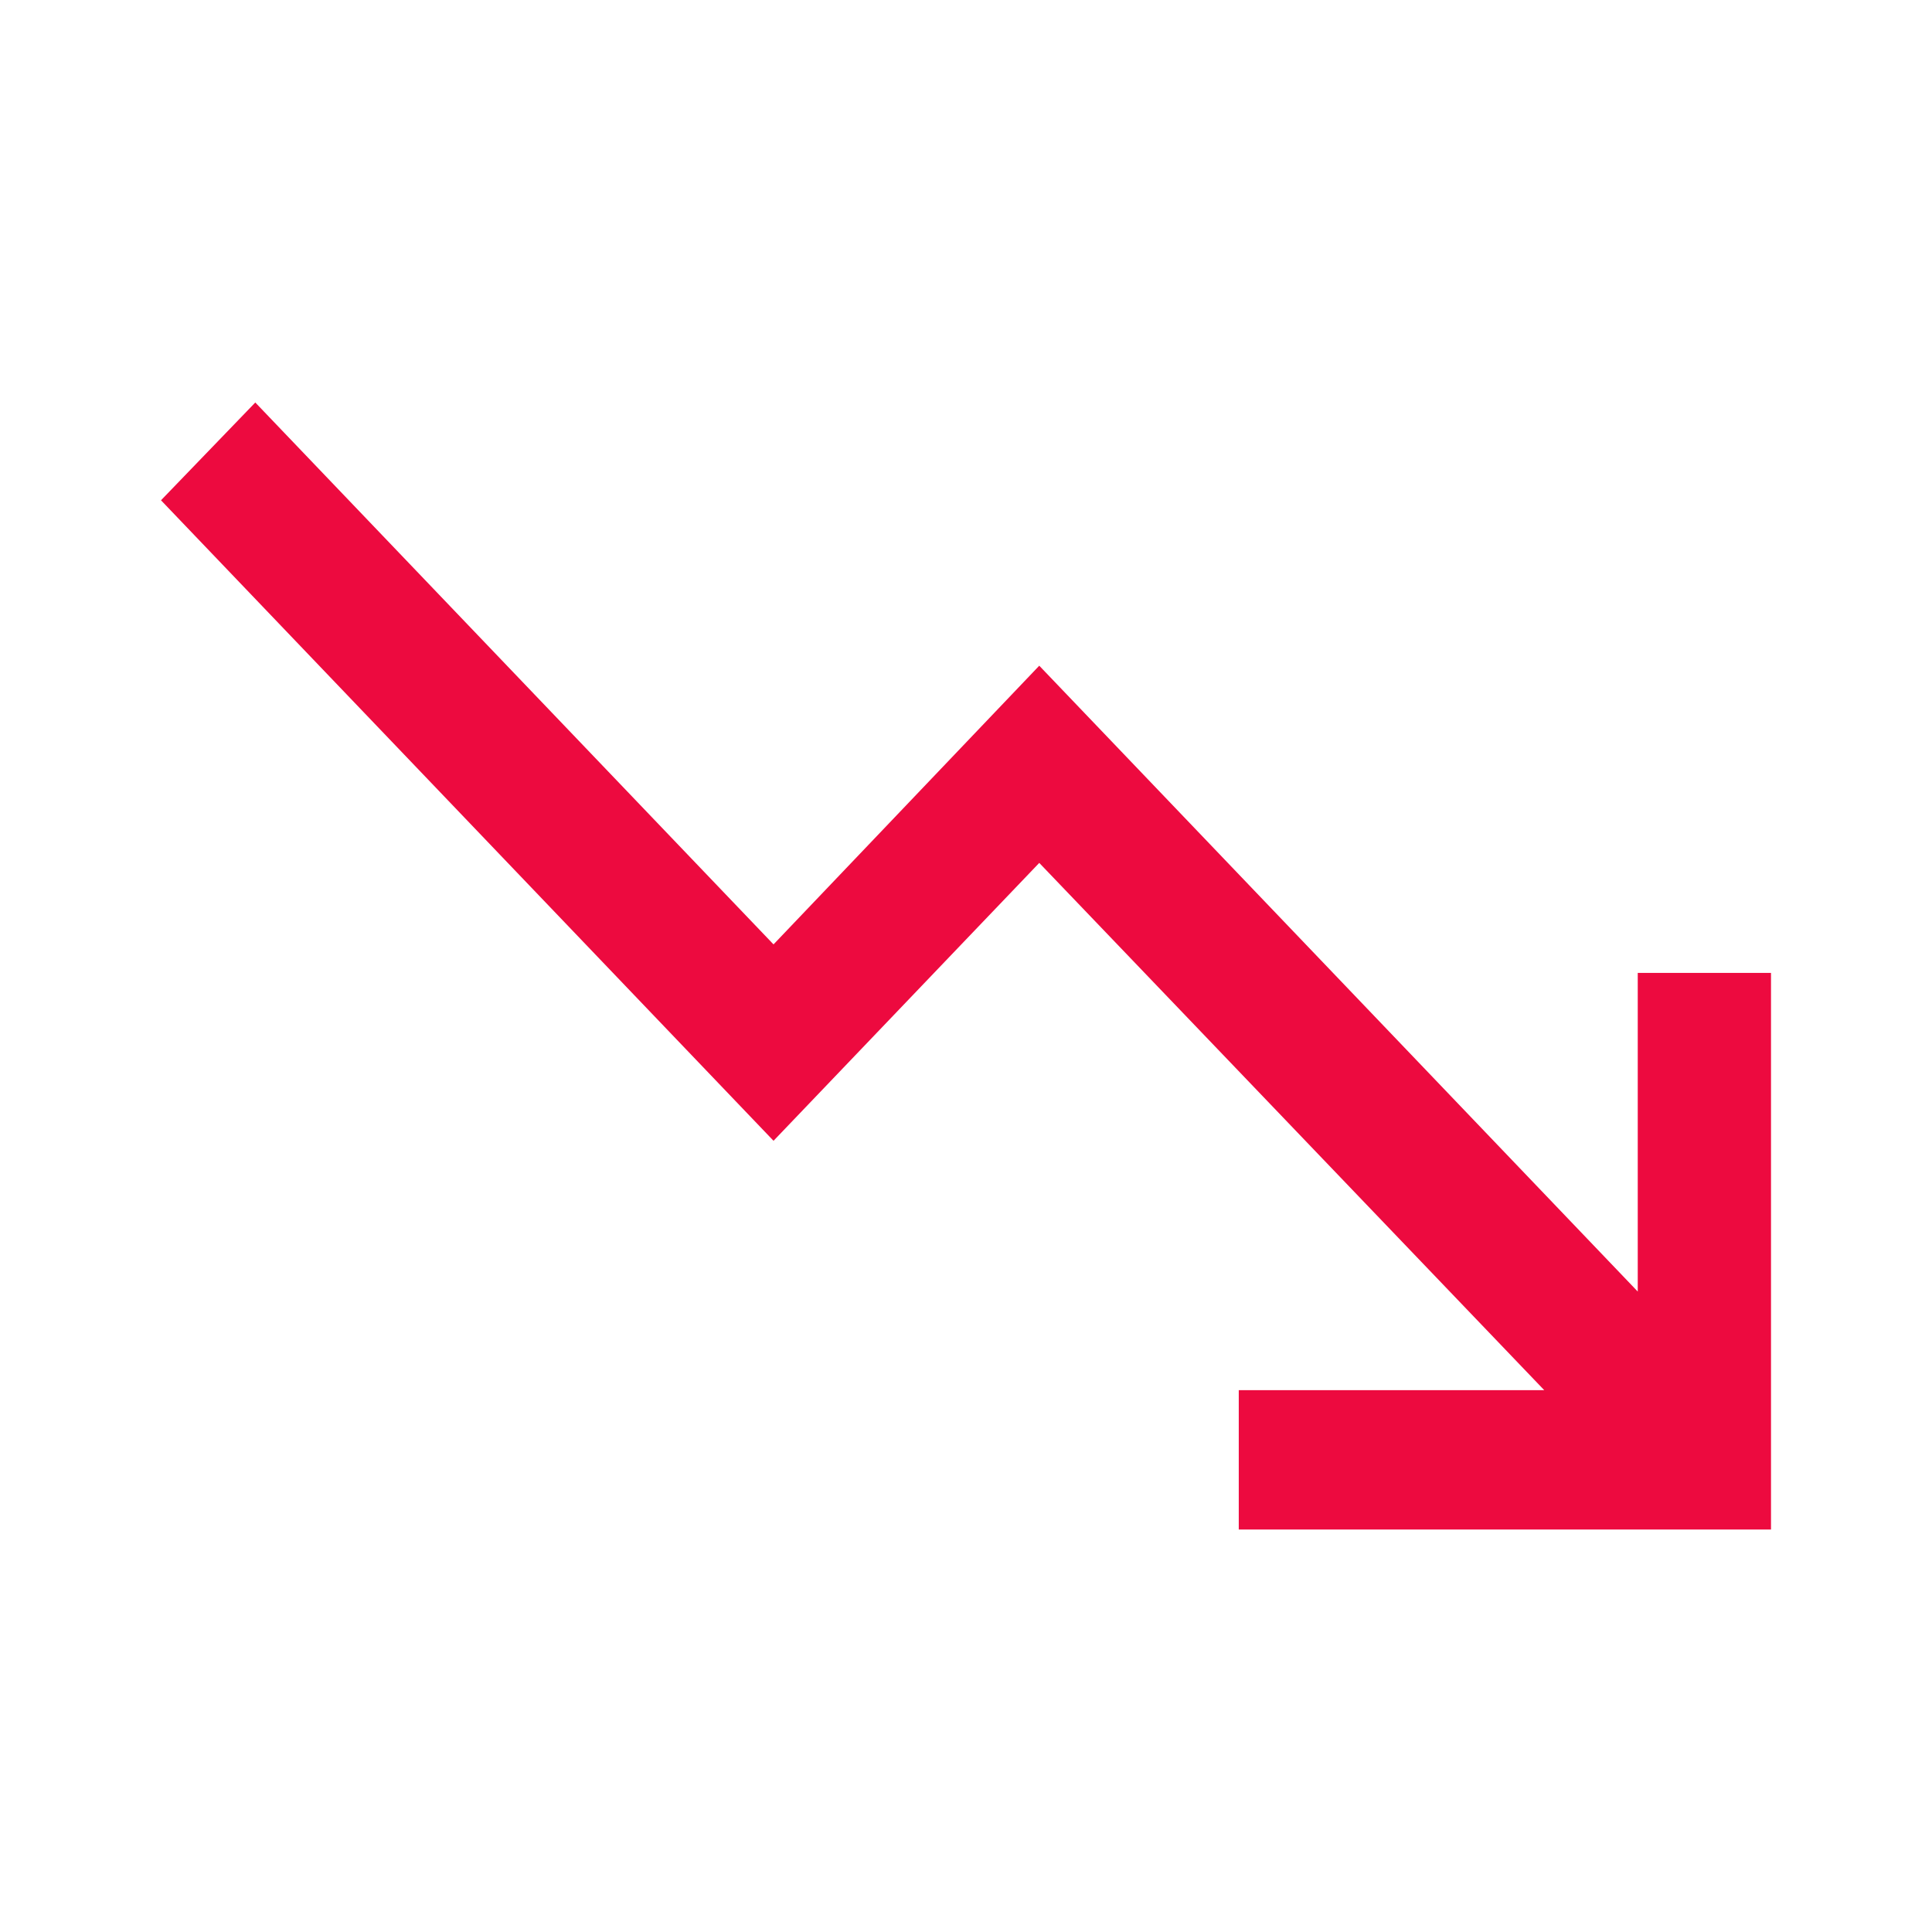 <svg xmlns="http://www.w3.org/2000/svg" width="24" height="24" viewBox="0 0 72 72" fill="none"><path d="M66 57V36.258H61.034V48.132L38.73 24.809L28.827 35.195L9.514 15L6 18.644L28.827 42.514L38.73 32.158L57.549 51.807H46.165V57H66Z" fill="#ED0A3F" class="financeWatchlistStart_iconRedColor-DS-EntryPoint1-1"></path></svg>